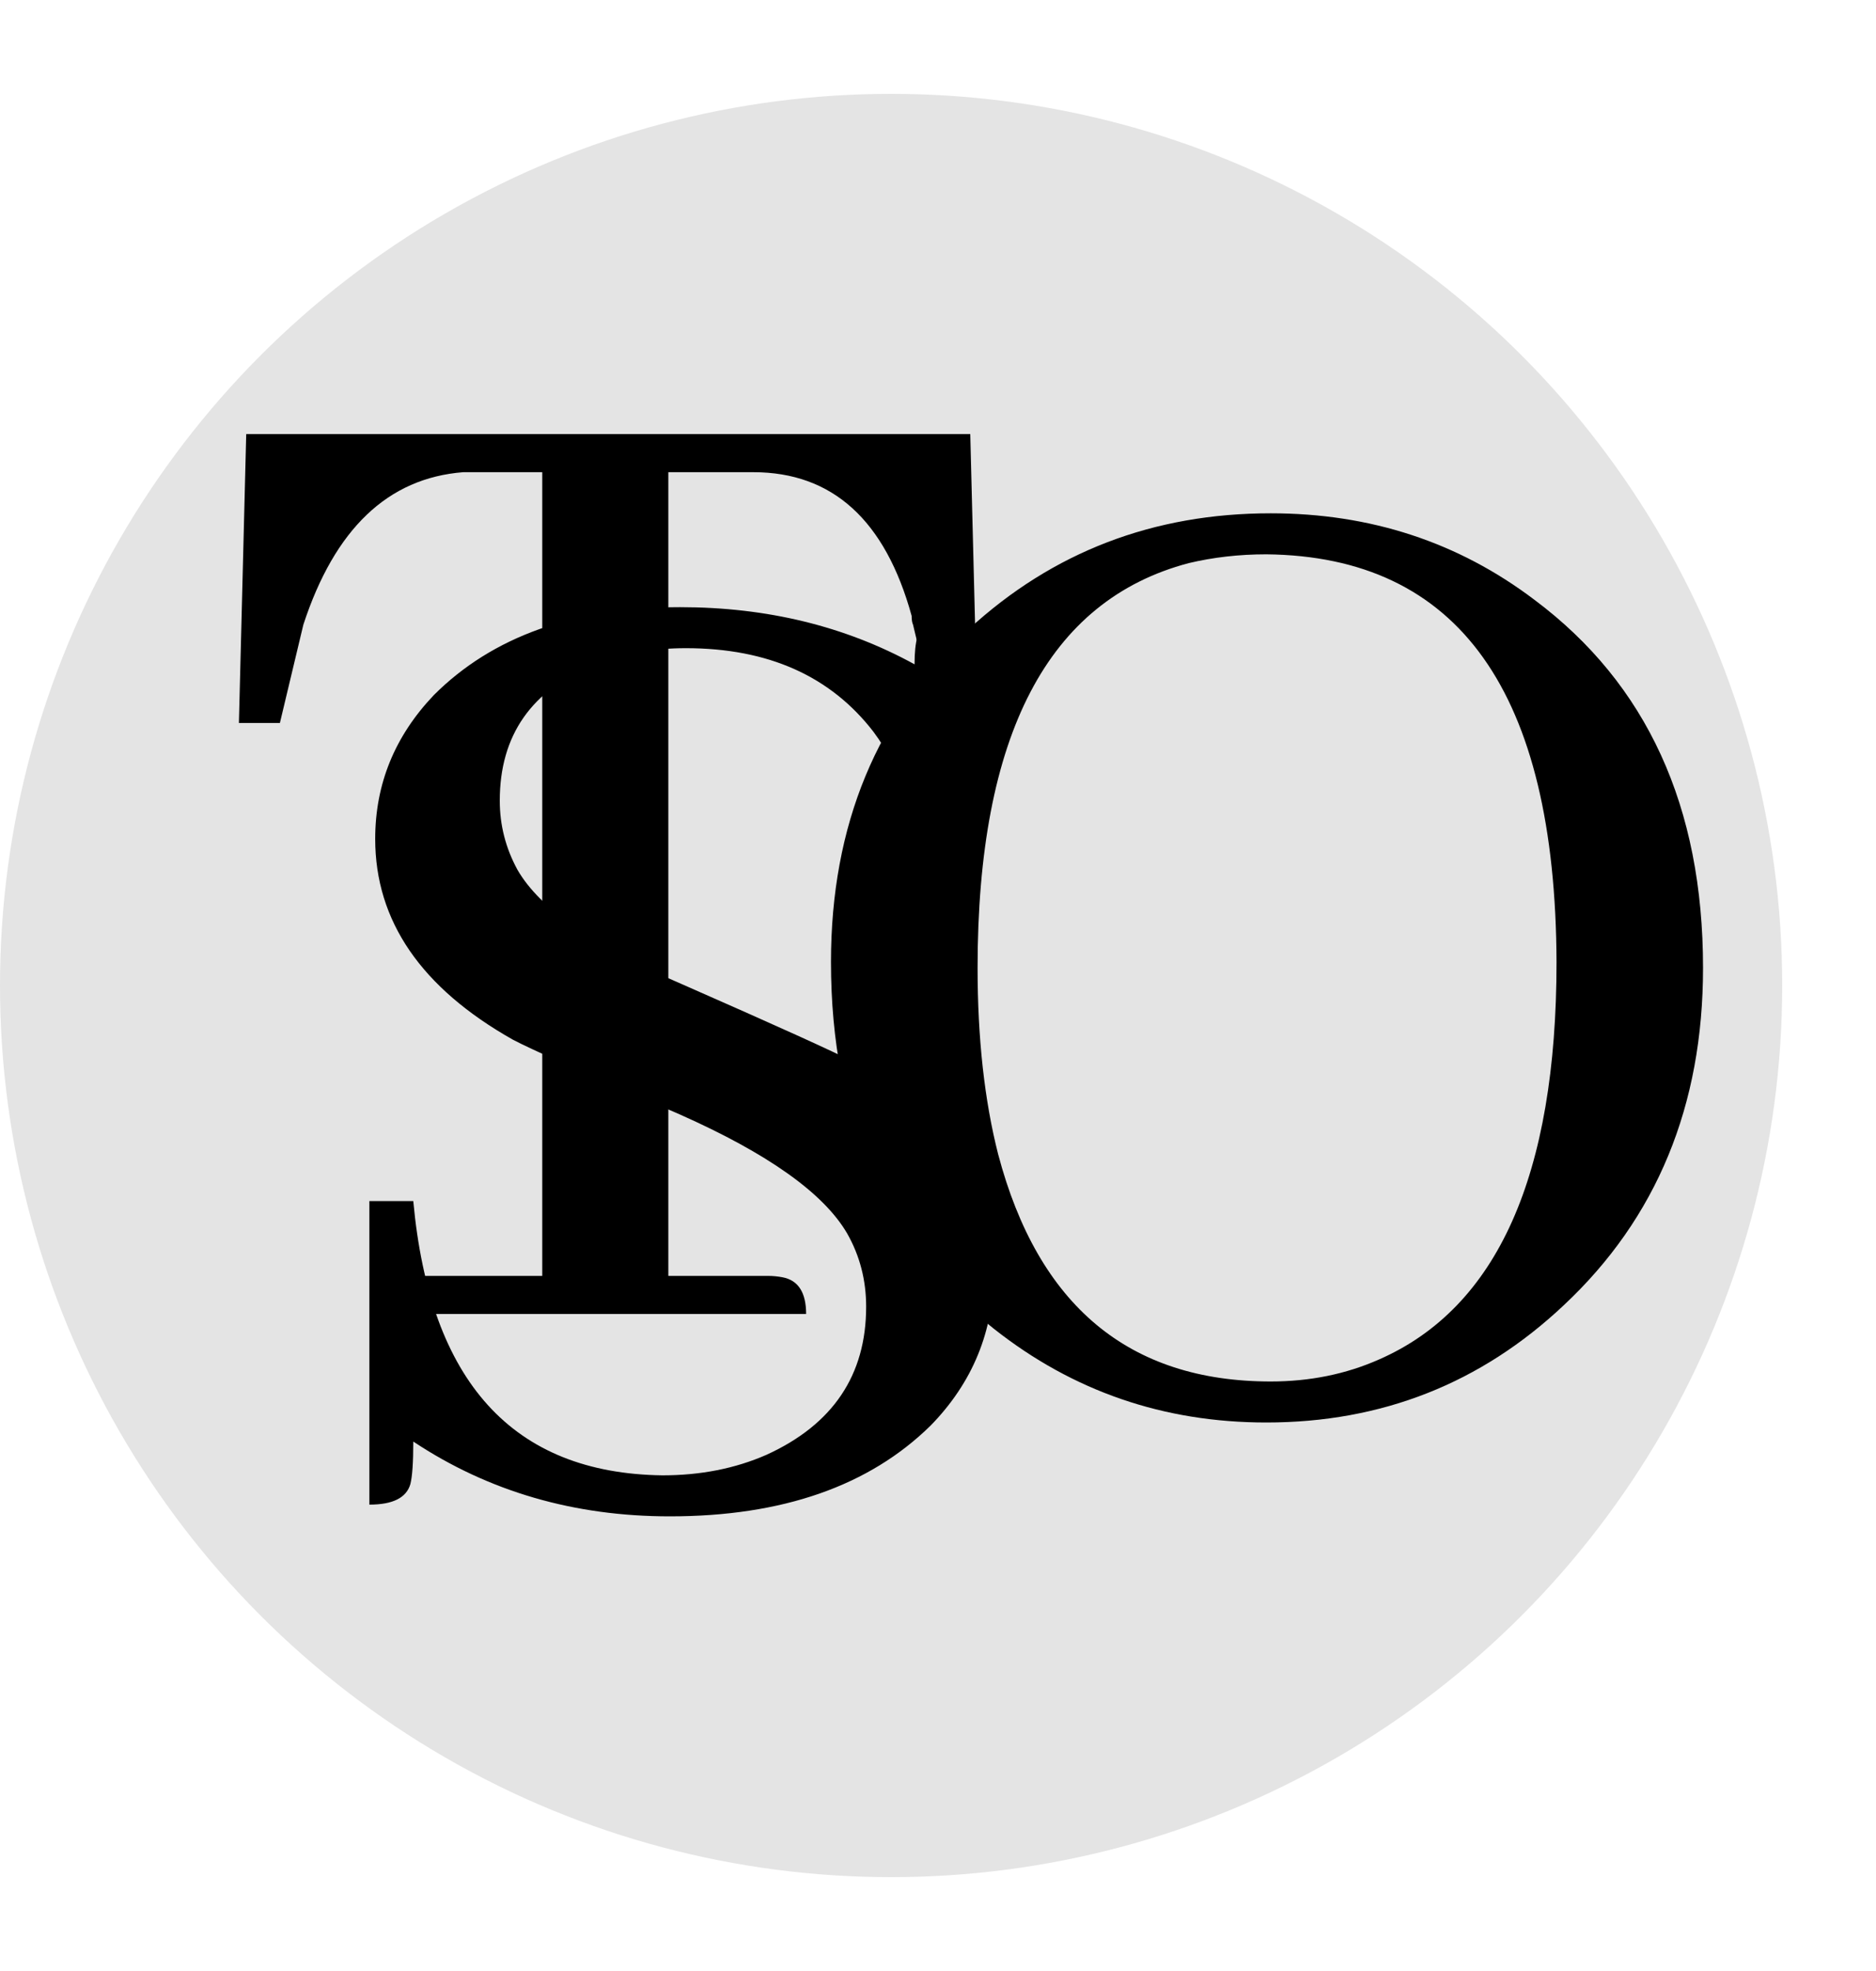<svg width="20" height="21" viewBox="0 0 20 21" fill="none" xmlns="http://www.w3.org/2000/svg">
<circle cx="9.5" cy="10.5" r="9.5" fill="#E4E4E4"/>
<path d="M10.594 13.547C10.594 14.182 10.37 14.729 9.922 15.188C9.266 15.833 8.339 16.156 7.141 16.156C6.12 16.156 5.208 15.891 4.406 15.359C4.406 15.578 4.396 15.729 4.375 15.812C4.333 15.958 4.188 16.031 3.938 16.031V12.797H4.406C4.583 14.724 5.469 15.698 7.062 15.719C7.469 15.719 7.839 15.646 8.172 15.5C8.88 15.177 9.234 14.651 9.234 13.922C9.234 13.641 9.167 13.38 9.031 13.141C8.781 12.713 8.188 12.292 7.25 11.875C6.24 11.438 5.646 11.172 5.469 11.078C4.49 10.526 4 9.812 4 8.938C4 8.354 4.208 7.844 4.625 7.406C5.25 6.781 6.125 6.469 7.25 6.469C8.177 6.469 9.01 6.672 9.75 7.078C9.75 6.953 9.76 6.854 9.781 6.781C9.823 6.625 9.969 6.547 10.219 6.547V9.281H9.75C9.76 8.698 9.615 8.203 9.312 7.797C8.854 7.203 8.188 6.906 7.312 6.906C6.958 6.906 6.635 6.964 6.344 7.078C5.667 7.349 5.328 7.833 5.328 8.531C5.328 8.792 5.391 9.036 5.516 9.266C5.755 9.682 6.339 10.088 7.266 10.484C8.286 10.932 8.896 11.208 9.094 11.312C10.094 11.875 10.594 12.62 10.594 13.547Z" fill="black"/>
<path d="M8.594 14H4.297V13.594H5.781V5.031H4.938C4.135 5.094 3.568 5.635 3.234 6.656L2.984 7.703H2.547L2.625 4.625H10.344L10.422 7.703H9.984L9.734 6.656C9.724 6.635 9.719 6.604 9.719 6.562C9.438 5.542 8.875 5.031 8.031 5.031H7.125V13.594H8.188C8.24 13.594 8.292 13.599 8.344 13.609C8.51 13.641 8.594 13.771 8.594 14Z" fill="black"/>
<path d="M13.547 5.469C14.609 5.469 15.547 5.776 16.359 6.391C17.557 7.286 18.156 8.594 18.156 10.312C18.156 11.781 17.662 12.979 16.672 13.906C15.787 14.74 14.729 15.156 13.5 15.156C12.406 15.156 11.438 14.823 10.594 14.156C9.438 13.24 8.859 11.938 8.859 10.25C8.859 8.792 9.349 7.609 10.328 6.703C11.224 5.88 12.297 5.469 13.547 5.469ZM13.547 14.719C13.963 14.719 14.349 14.641 14.703 14.484C15.963 13.932 16.594 12.521 16.594 10.25C16.583 7.375 15.552 5.927 13.5 5.906C13.208 5.906 12.932 5.938 12.672 6C11.172 6.396 10.422 7.833 10.422 10.312C10.422 11.062 10.495 11.724 10.641 12.297C11.068 13.912 12.037 14.719 13.547 14.719Z" fill="black"/>
</svg>
